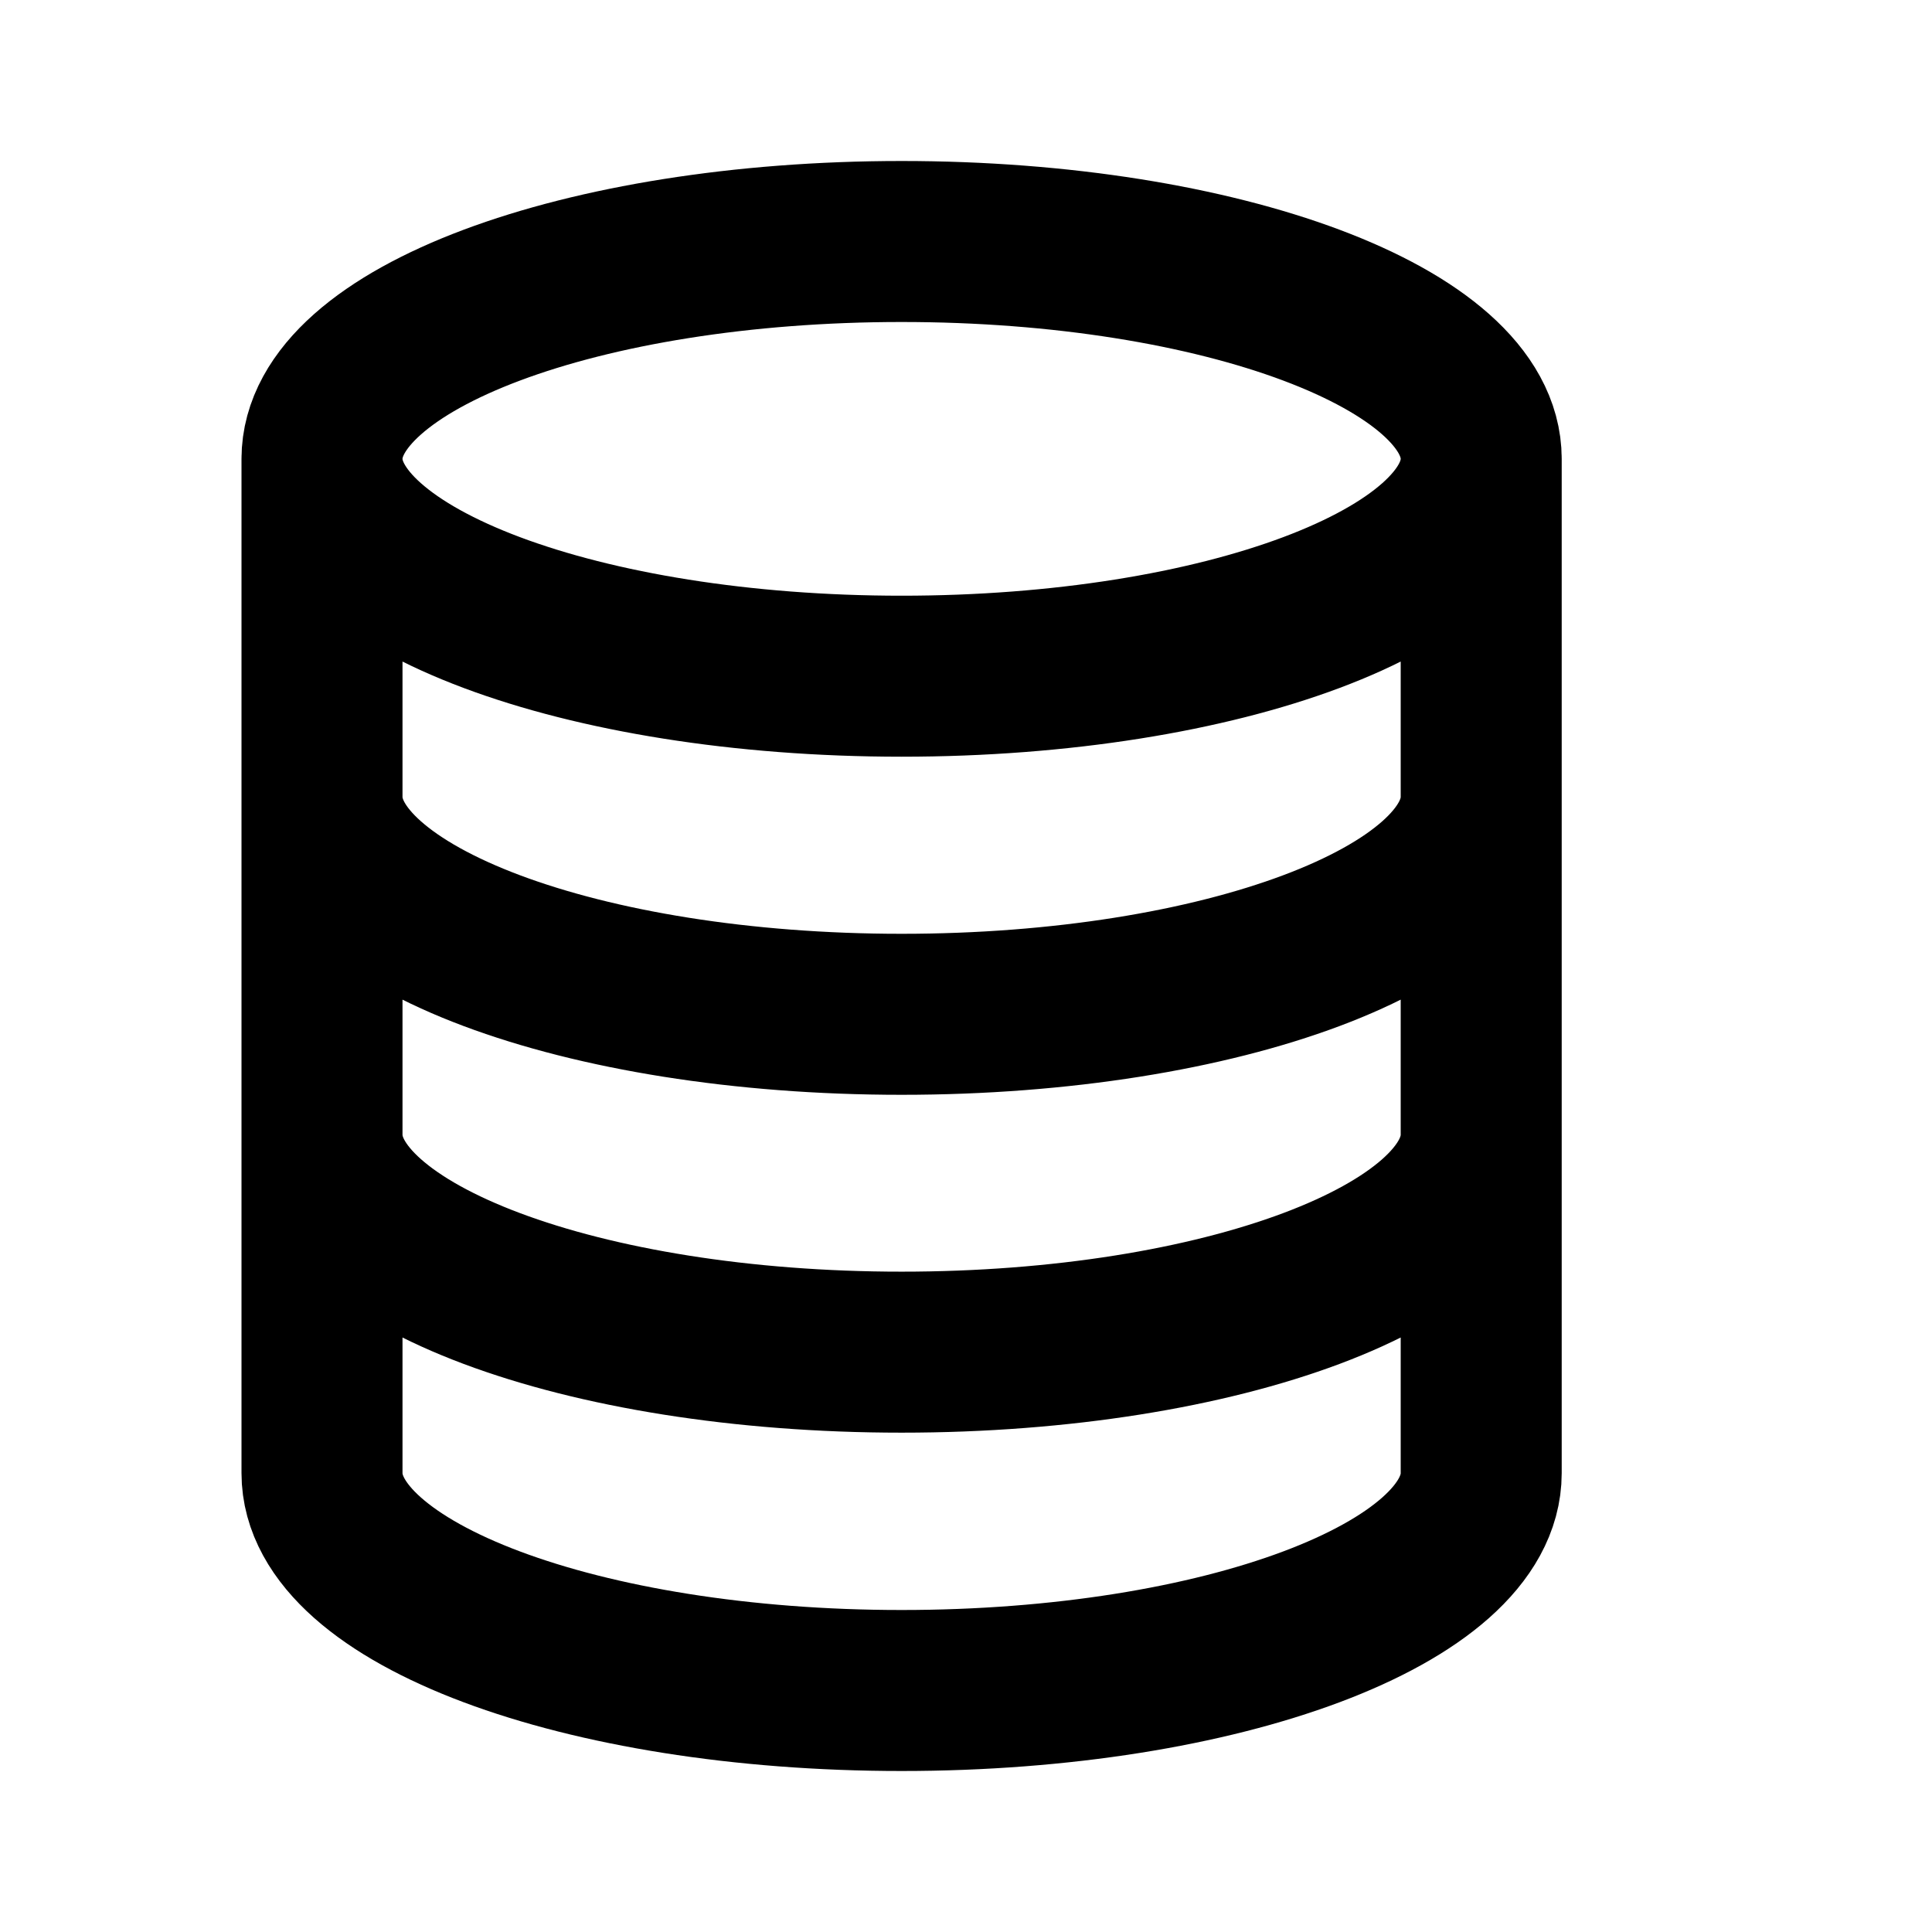 <svg width="24" height="24" viewBox="0 0 24 24" fill="none" xmlns="http://www.w3.org/2000/svg">
<path d="M18.4 5.7C18.4 7.191 15.177 8.4 11.2 8.4C7.224 8.4 4 7.191 4 5.7M18.4 5.7C18.4 4.209 15.177 3 11.2 3C7.224 3 4 4.209 4 5.7M18.4 5.7V18.3C18.4 19.791 15.176 21 11.2 21C7.224 21 4 19.791 4 18.3V5.7M18.4 9.9C18.4 11.391 15.176 12.6 11.2 12.6C7.224 12.6 4 11.391 4 9.9M18.4 14.097C18.4 15.588 15.176 16.797 11.2 16.797C7.224 16.797 4 15.588 4 14.097" stroke="black" stroke-width="2" stroke-linecap="round" stroke-linejoin="round"/>
</svg>
